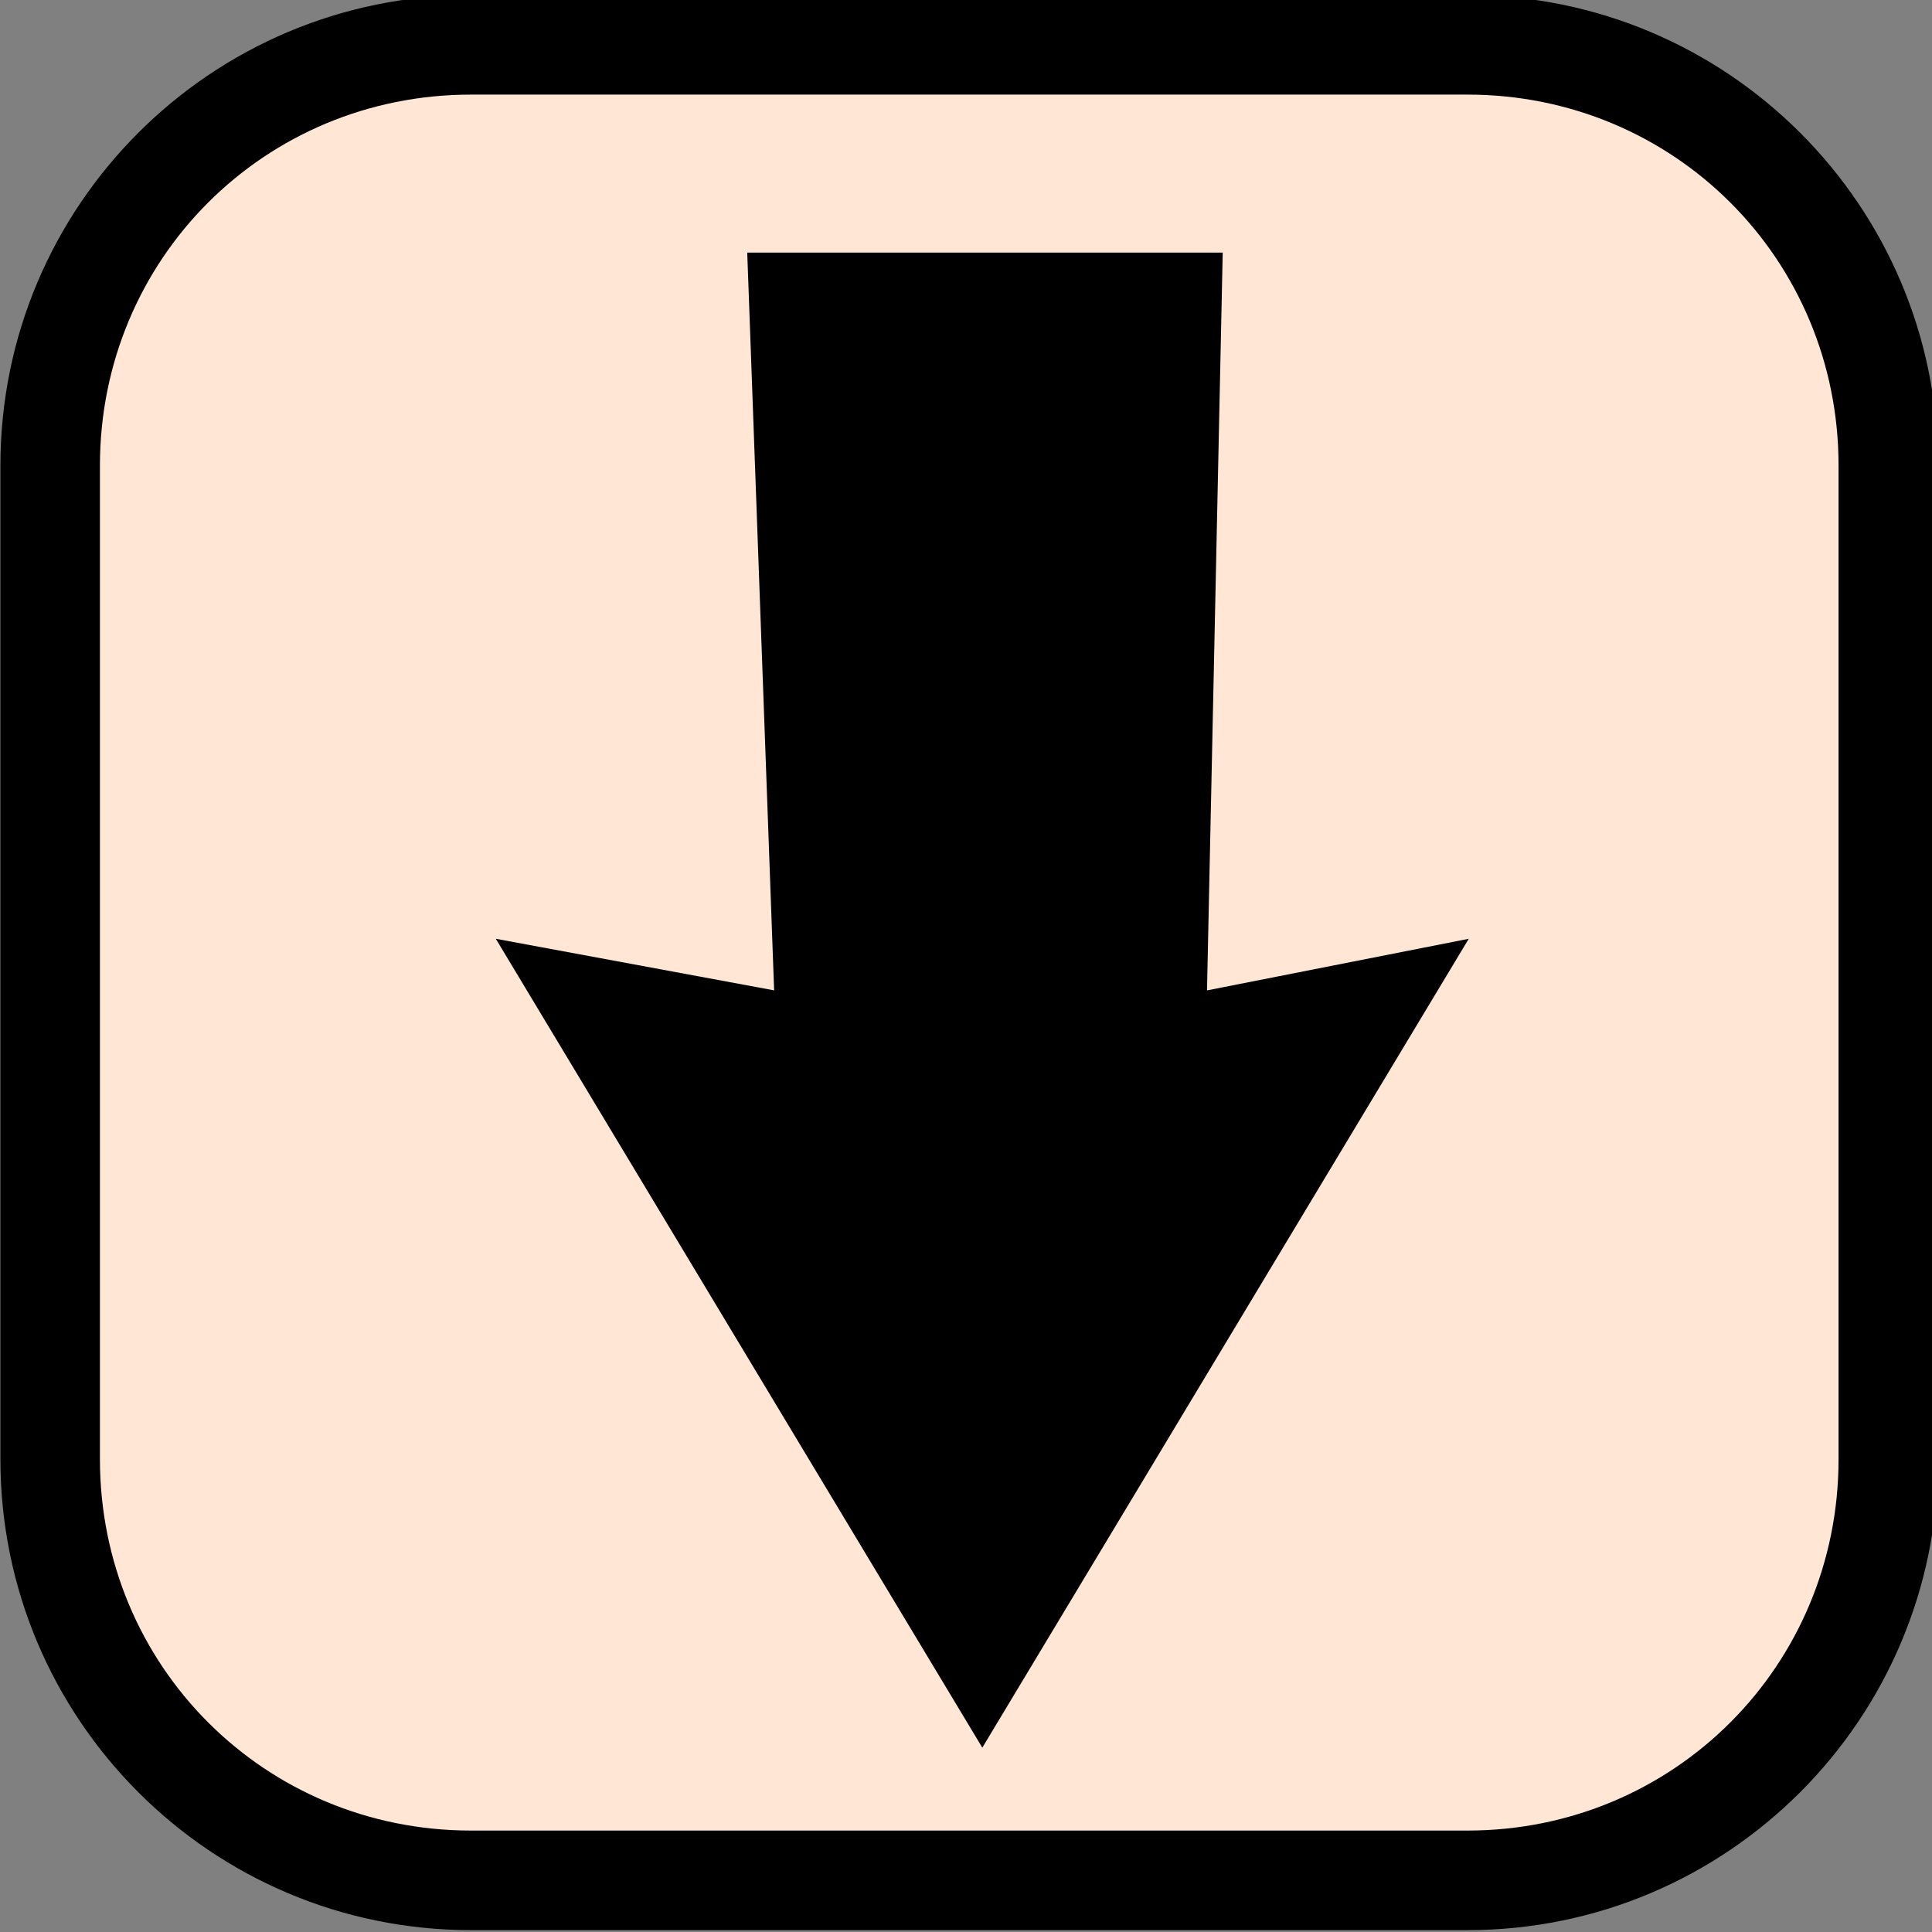 <?xml version="1.0" encoding="UTF-8" standalone="no"?>
<svg
   id="svg8"
   version="1.1"
   viewBox="0 0 12.906 12.906"
   height="12.906mm"
   width="12.906mm"
   sodipodi:docname="2023-CZ-01-arrow-down.svg"
   inkscape:version="1.1.1 (3bf5ae0d25, 2021-09-20)"
   xmlns:inkscape="http://www.inkscape.org/namespaces/inkscape"
   xmlns:sodipodi="http://sodipodi.sourceforge.net/DTD/sodipodi-0.dtd"
   xmlns="http://www.w3.org/2000/svg"
   xmlns:svg="http://www.w3.org/2000/svg">
  <rect x="0" y="0" width="12.906" height="12.906" fill="#808080" stroke="none"/>
  <sodipodi:namedview
     id="namedview69"
     pagecolor="#ffffff"
     bordercolor="#666666"
     borderopacity="1.0"
     inkscape:pageshadow="2"
     inkscape:pageopacity="0.0"
     inkscape:pagecheckerboard="0"
     inkscape:document-units="mm"
     showgrid="false"
     inkscape:zoom="1.8424739"
     inkscape:cx="-25.509181"
     inkscape:cy="-5.156111"
     inkscape:window-width="1680"
     inkscape:window-height="1027"
     inkscape:window-x="2040"
     inkscape:window-y="22"
     inkscape:window-maximized="1"
     inkscape:current-layer="g1358" />
  <defs
     id="defs2">
    <marker
       style="overflow:visible"
       id="Arrow1Mend"
       refX="0"
       refY="0"
       orient="auto">
      <path
         transform="matrix(-0.4,0,0,-0.4,-4,0)"
         style="fill:#000000;fill-opacity:1;fill-rule:evenodd;stroke:#000000;stroke-width:1pt;stroke-opacity:1"
         d="M 0,0 5,-5 -12.5,0 5,5 Z"
         id="path1561" />
    </marker>
    <marker
       orient="auto"
       refY="0"
       refX="0"
       id="Arrow1Mend-8"
       style="overflow:visible">
      <path
         id="path1561-9"
         d="M 0,0 5,-5 -12.5,0 5,5 Z"
         style="fill:#000000;fill-opacity:1;fill-rule:evenodd;stroke:#000000;stroke-width:1pt;stroke-opacity:1"
         transform="matrix(-0.4,0,0,-0.4,-4,0)" />
    </marker>
    <marker
       style="overflow:visible"
       id="Arrow1Mend-8-3"
       refX="0"
       refY="0"
       orient="auto">
      <path
         transform="matrix(-0.4,0,0,-0.4,-4,0)"
         style="fill:#000000;fill-opacity:1;fill-rule:evenodd;stroke:#000000;stroke-width:1pt;stroke-opacity:1"
         d="M 0,0 5,-5 -12.5,0 5,5 Z"
         id="path1561-9-9" />
    </marker>
  </defs>
  <g
     transform="translate(-125.428,-103.19)"
     id="layer1">
    <g
       transform="translate(99.734,74.321)"
       id="g1358">
      <g
         id="rect1233"
         transform="matrix(1,-1.34294e-8,-1.34294e-8,-1,-9.9413179e-4,70.618)">
        <path
           style="color:#000000;fill:#ffe6d5;stroke-width:0.664;stroke-miterlimit:1.5;-inkscape-stroke:none;paint-order:fill markers stroke"
           d="m 28.836,29.188 h 6.646 c 1.555,0 2.808,1.252 2.808,2.808 v 6.627 c 0,1.555 -1.252,2.808 -2.808,2.808 h -6.646 c -1.555,0 -2.808,-1.252 -2.808,-2.808 v -6.627 c 0,-1.555 1.252,-2.808 2.808,-2.808 z"
           id="path2003" />
        <path
           id="path2005"
           style="color:#000000;fill:#000000;stroke-width:3.78;stroke-miterlimit:1.5;-inkscape-stroke:none;paint-order:fill markers stroke"
           d="m 11.877,-0.051 c -6.553,0 -11.863,5.318 -11.863,11.871 v 25.047 c 0,6.553 5.311,11.861 11.863,11.861 h 25.119 c 6.553,0 11.863,-5.309 11.863,-11.861 V 11.82 c 0,-6.553 -5.311,-11.871 -11.863,-11.871 z m 0,2.51 h 25.119 c 5.205,0 9.354,4.156 9.354,9.361 v 25.047 c 0,5.205 -4.148,9.352 -9.354,9.352 H 11.877 c -5.205,0 -9.354,-4.146 -9.354,-9.352 V 11.82 c 0,-5.205 4.148,-9.361 9.354,-9.361 z M 24.766,4.549 12.502,24.939 19.518,23.639 18.84,42.236 h 11.986 l -0.396,-18.598 6.598,1.301 z"
           transform="matrix(0.265,0,0,0.265,25.694,28.869)" />
      </g>
      <g
         id="path59"
         transform="matrix(1.34294e-8,1,1,-1.34294e-8,-3.178,3.151)" />
    </g>
  </g>
</svg>
